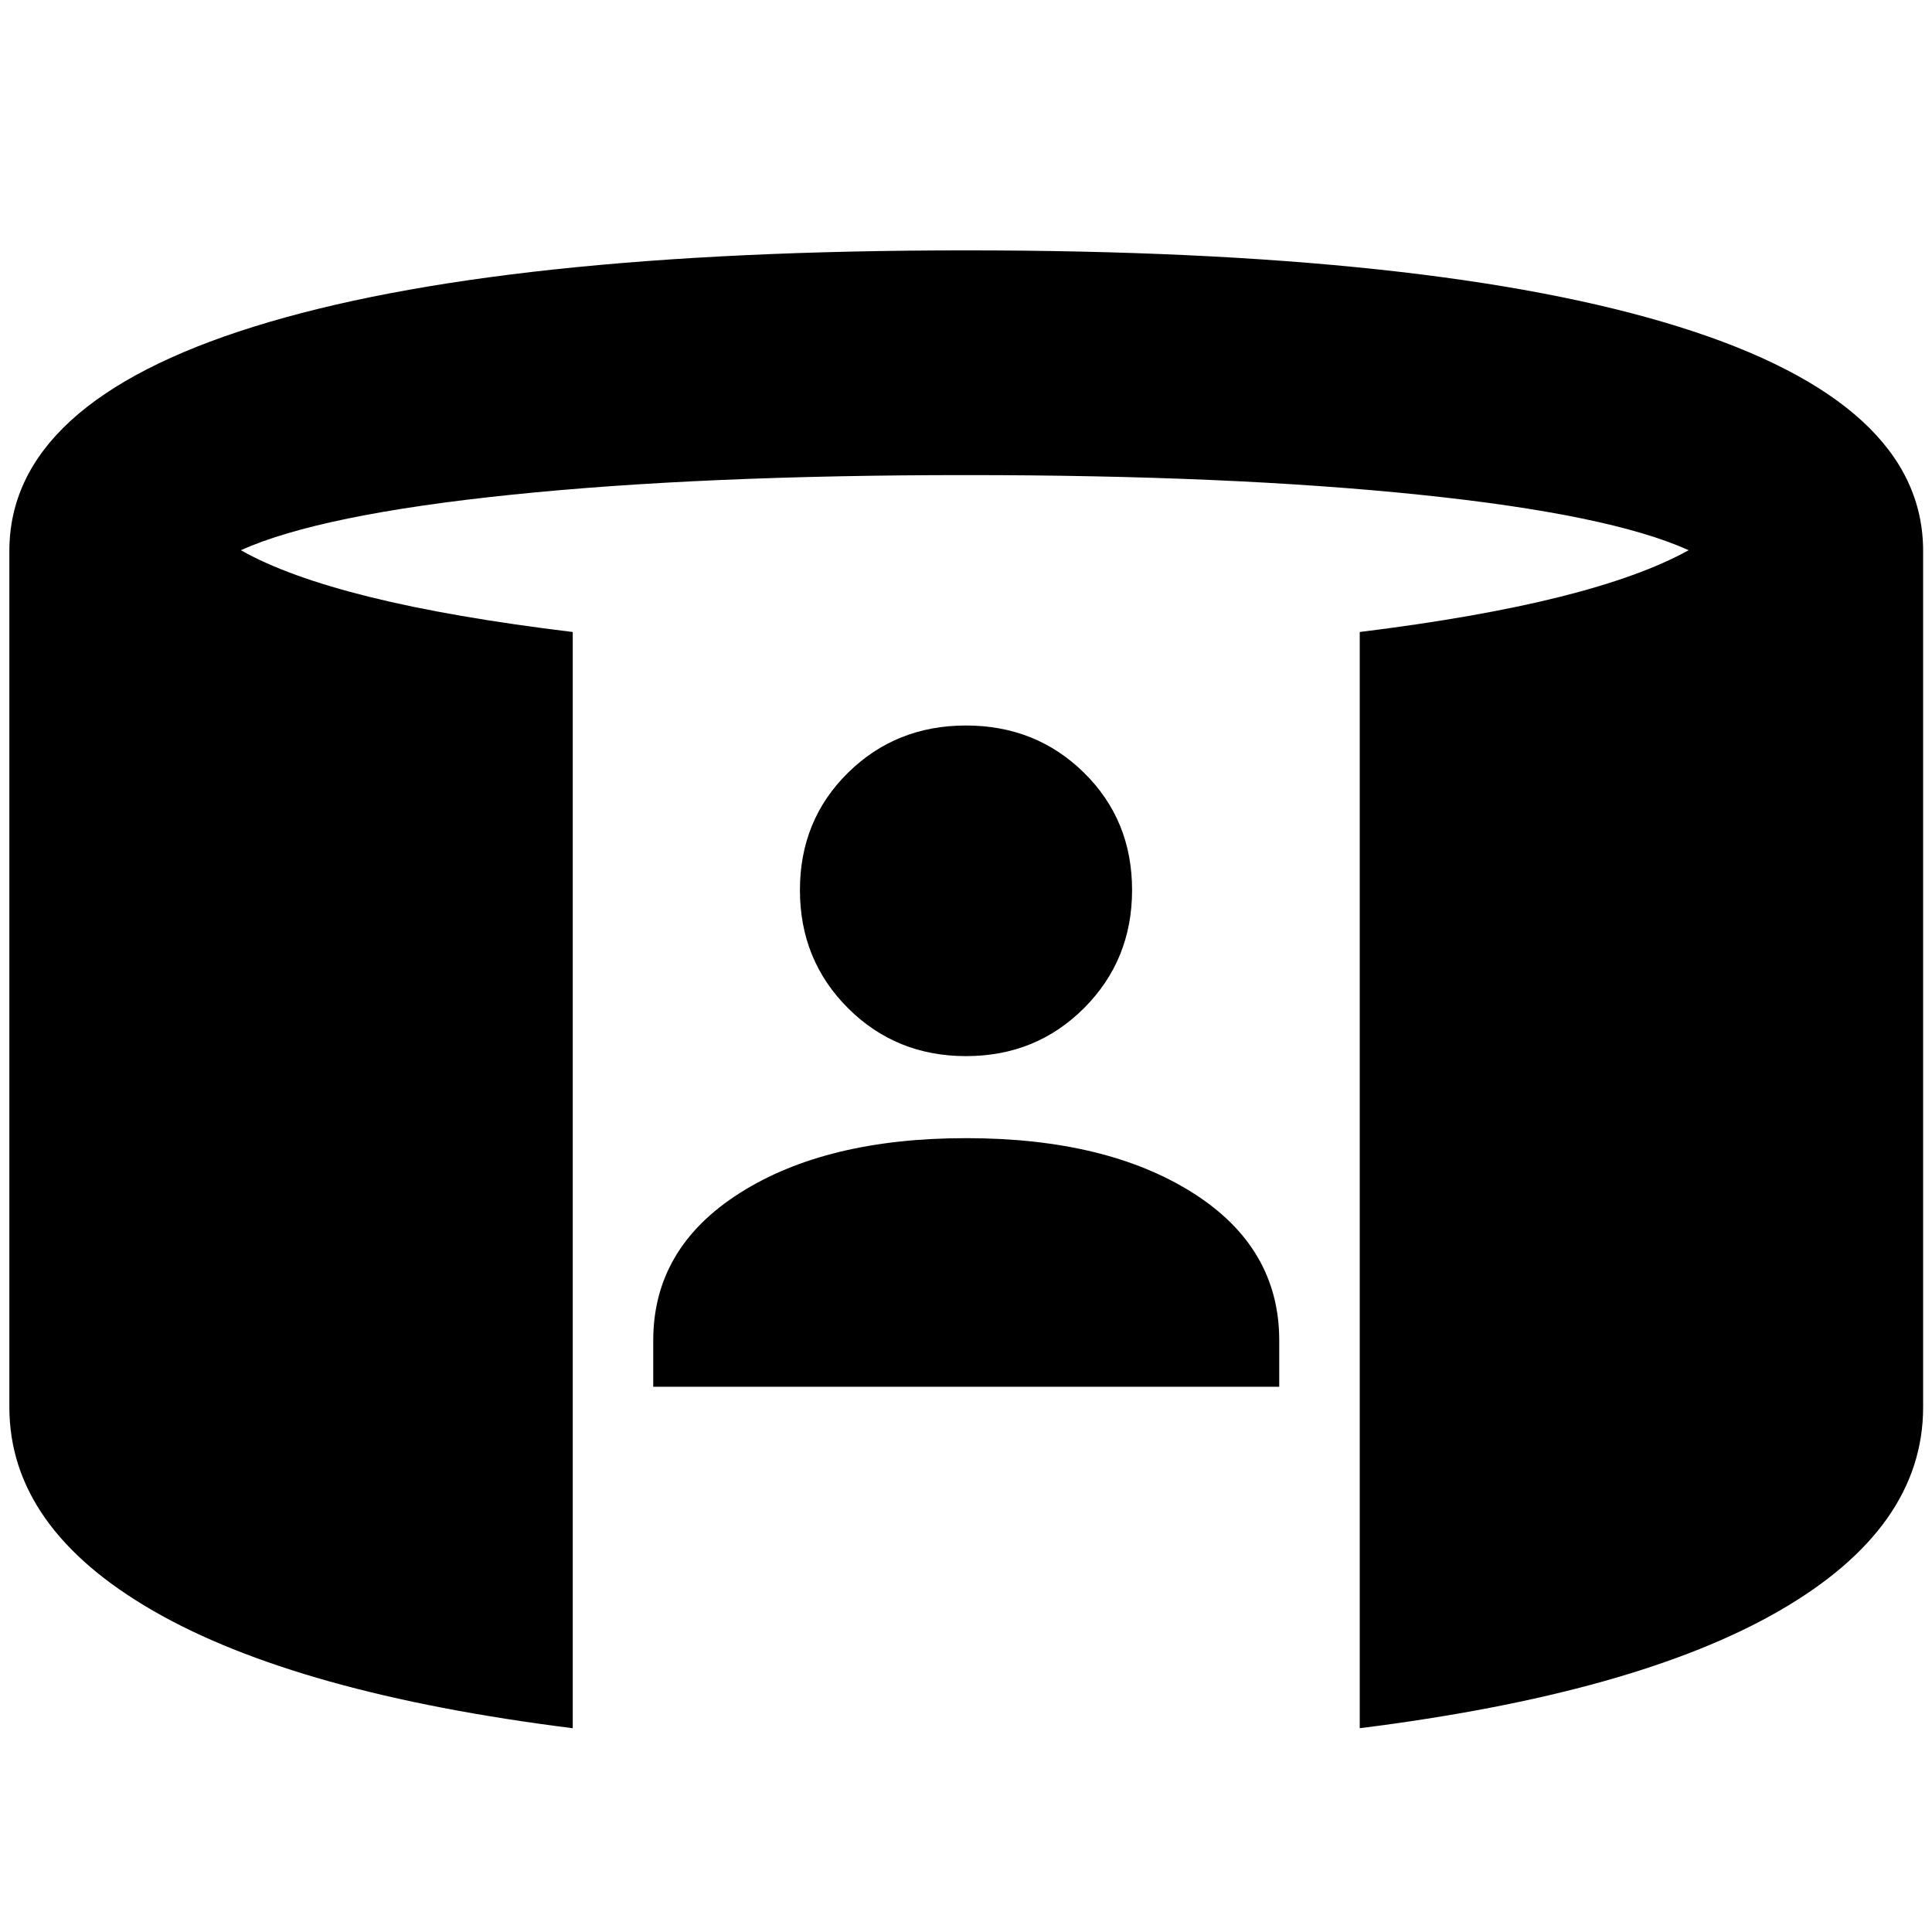 <svg xmlns="http://www.w3.org/2000/svg" height="24" viewBox="0 -960 960 960" width="24"><path d="M324.59-270.93v-23q0-45.96 42.98-73.24 42.97-27.29 112.43-27.29 69.7 0 112.67 27.17 42.98 27.16 42.98 73.36v23H324.59Zm155.44-164.29q-34.79 0-58.67-23.85-23.88-23.85-23.88-58.64T421.34-576q23.86-23.5 58.66-23.5t58.66 23.5q23.86 23.5 23.86 58.26t-23.85 58.64q-23.85 23.88-58.64 23.88ZM284.59-101.26Q147.24-118.5 75.95-159.7q-71.3-41.19-71.3-101.1v-425.42q0-73.54 121.45-111.45 121.45-37.92 353.85-37.92 232.64 0 354.14 37.92 121.5 37.91 121.5 111.45v425.42q0 59.91-71.3 101.1-71.29 41.2-208.64 58.44v-544.7q58.76-7.28 99.36-17.44 40.6-10.17 64.08-23.21-39.29-17.76-133.51-27.54-94.23-9.78-225.58-9.78-131.35 0-226.08 9.78-94.72 9.78-134.25 27.54 22.96 13.04 63.94 23.21 40.98 10.16 100.98 17.44v544.7Z"/></svg>